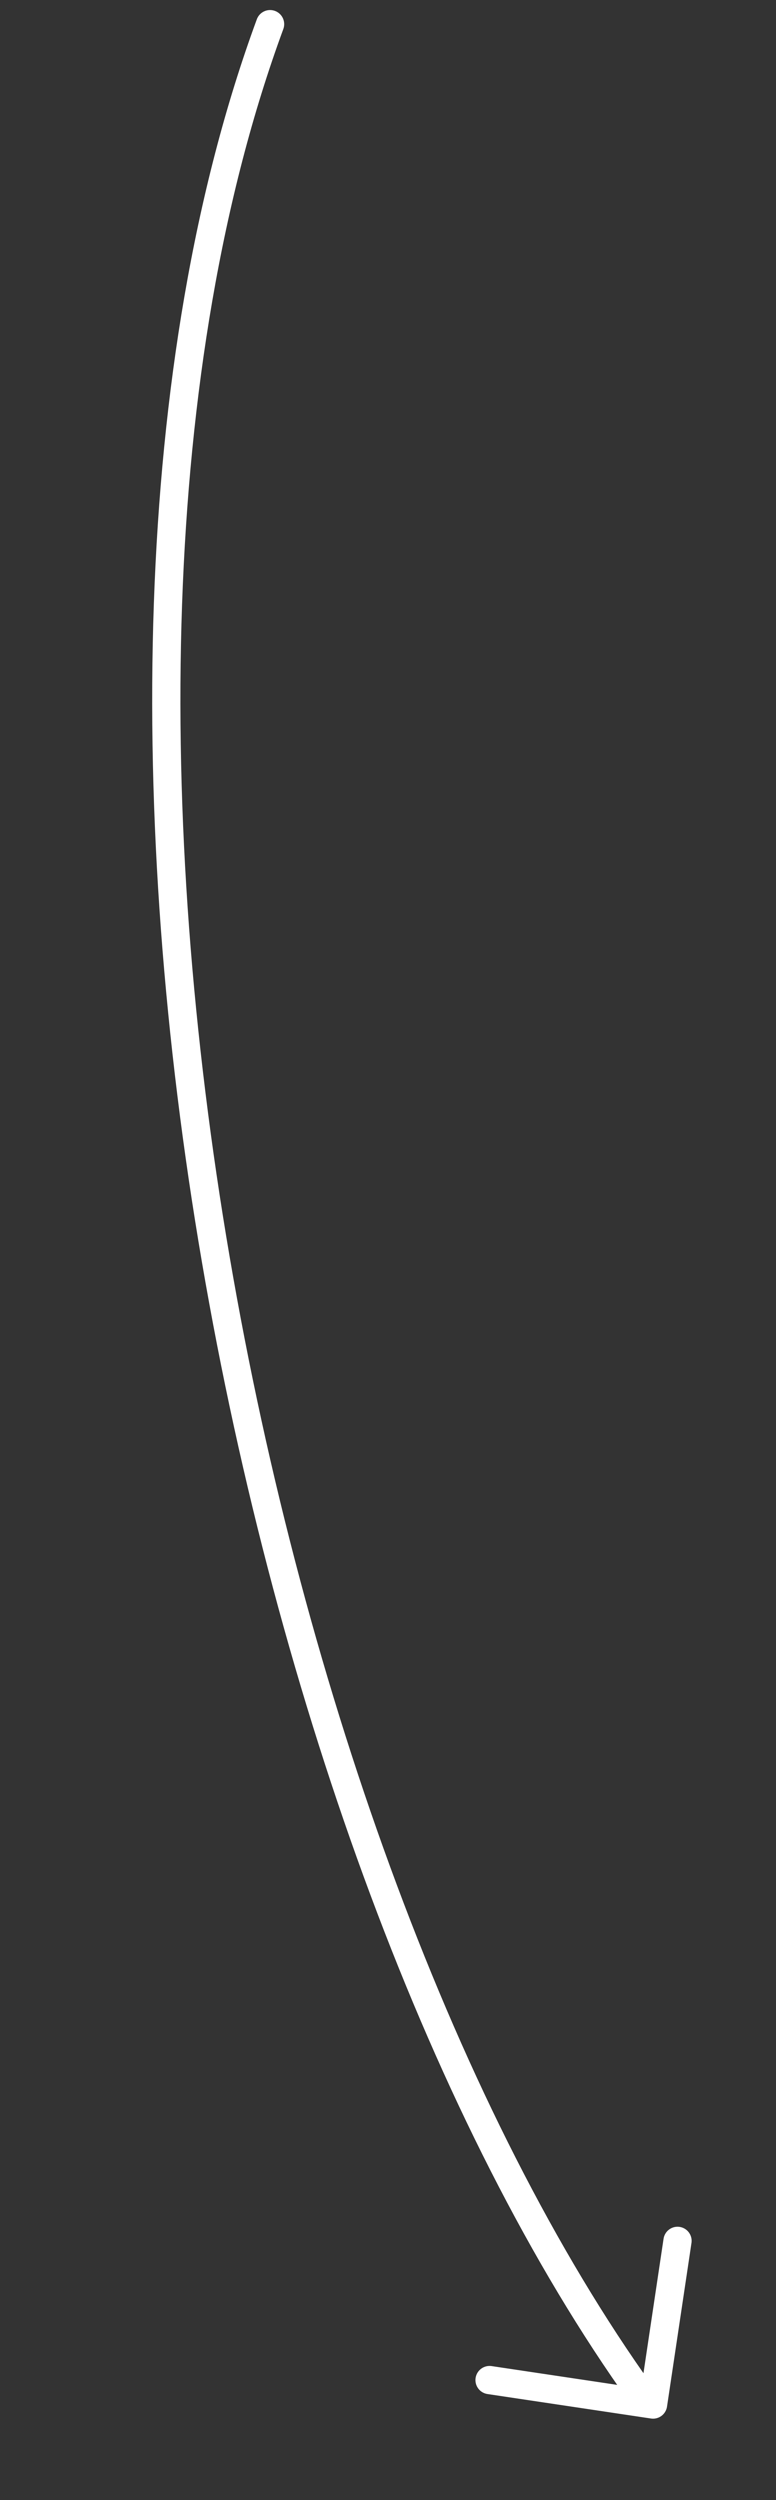 <svg width="55" height="177" viewBox="0 0 55 177" fill="none" xmlns="http://www.w3.org/2000/svg">
<rect x="0" y="0" width="55" height="177" fill="#333333" stroke="none"/>
<g id="arrow">
<path id="Vector 389" d="M19.142 1.711C1.465 49.715 17.78 130.96 45.475 169.559" stroke="white" stroke-width="2" stroke-linecap="round"/>
<path id="Vector" d="M48.02 158.644L46.286 170.232L34.698 168.499" stroke="white" stroke-width="2" stroke-linecap="round" stroke-linejoin="round"/>
</g>
</svg>
